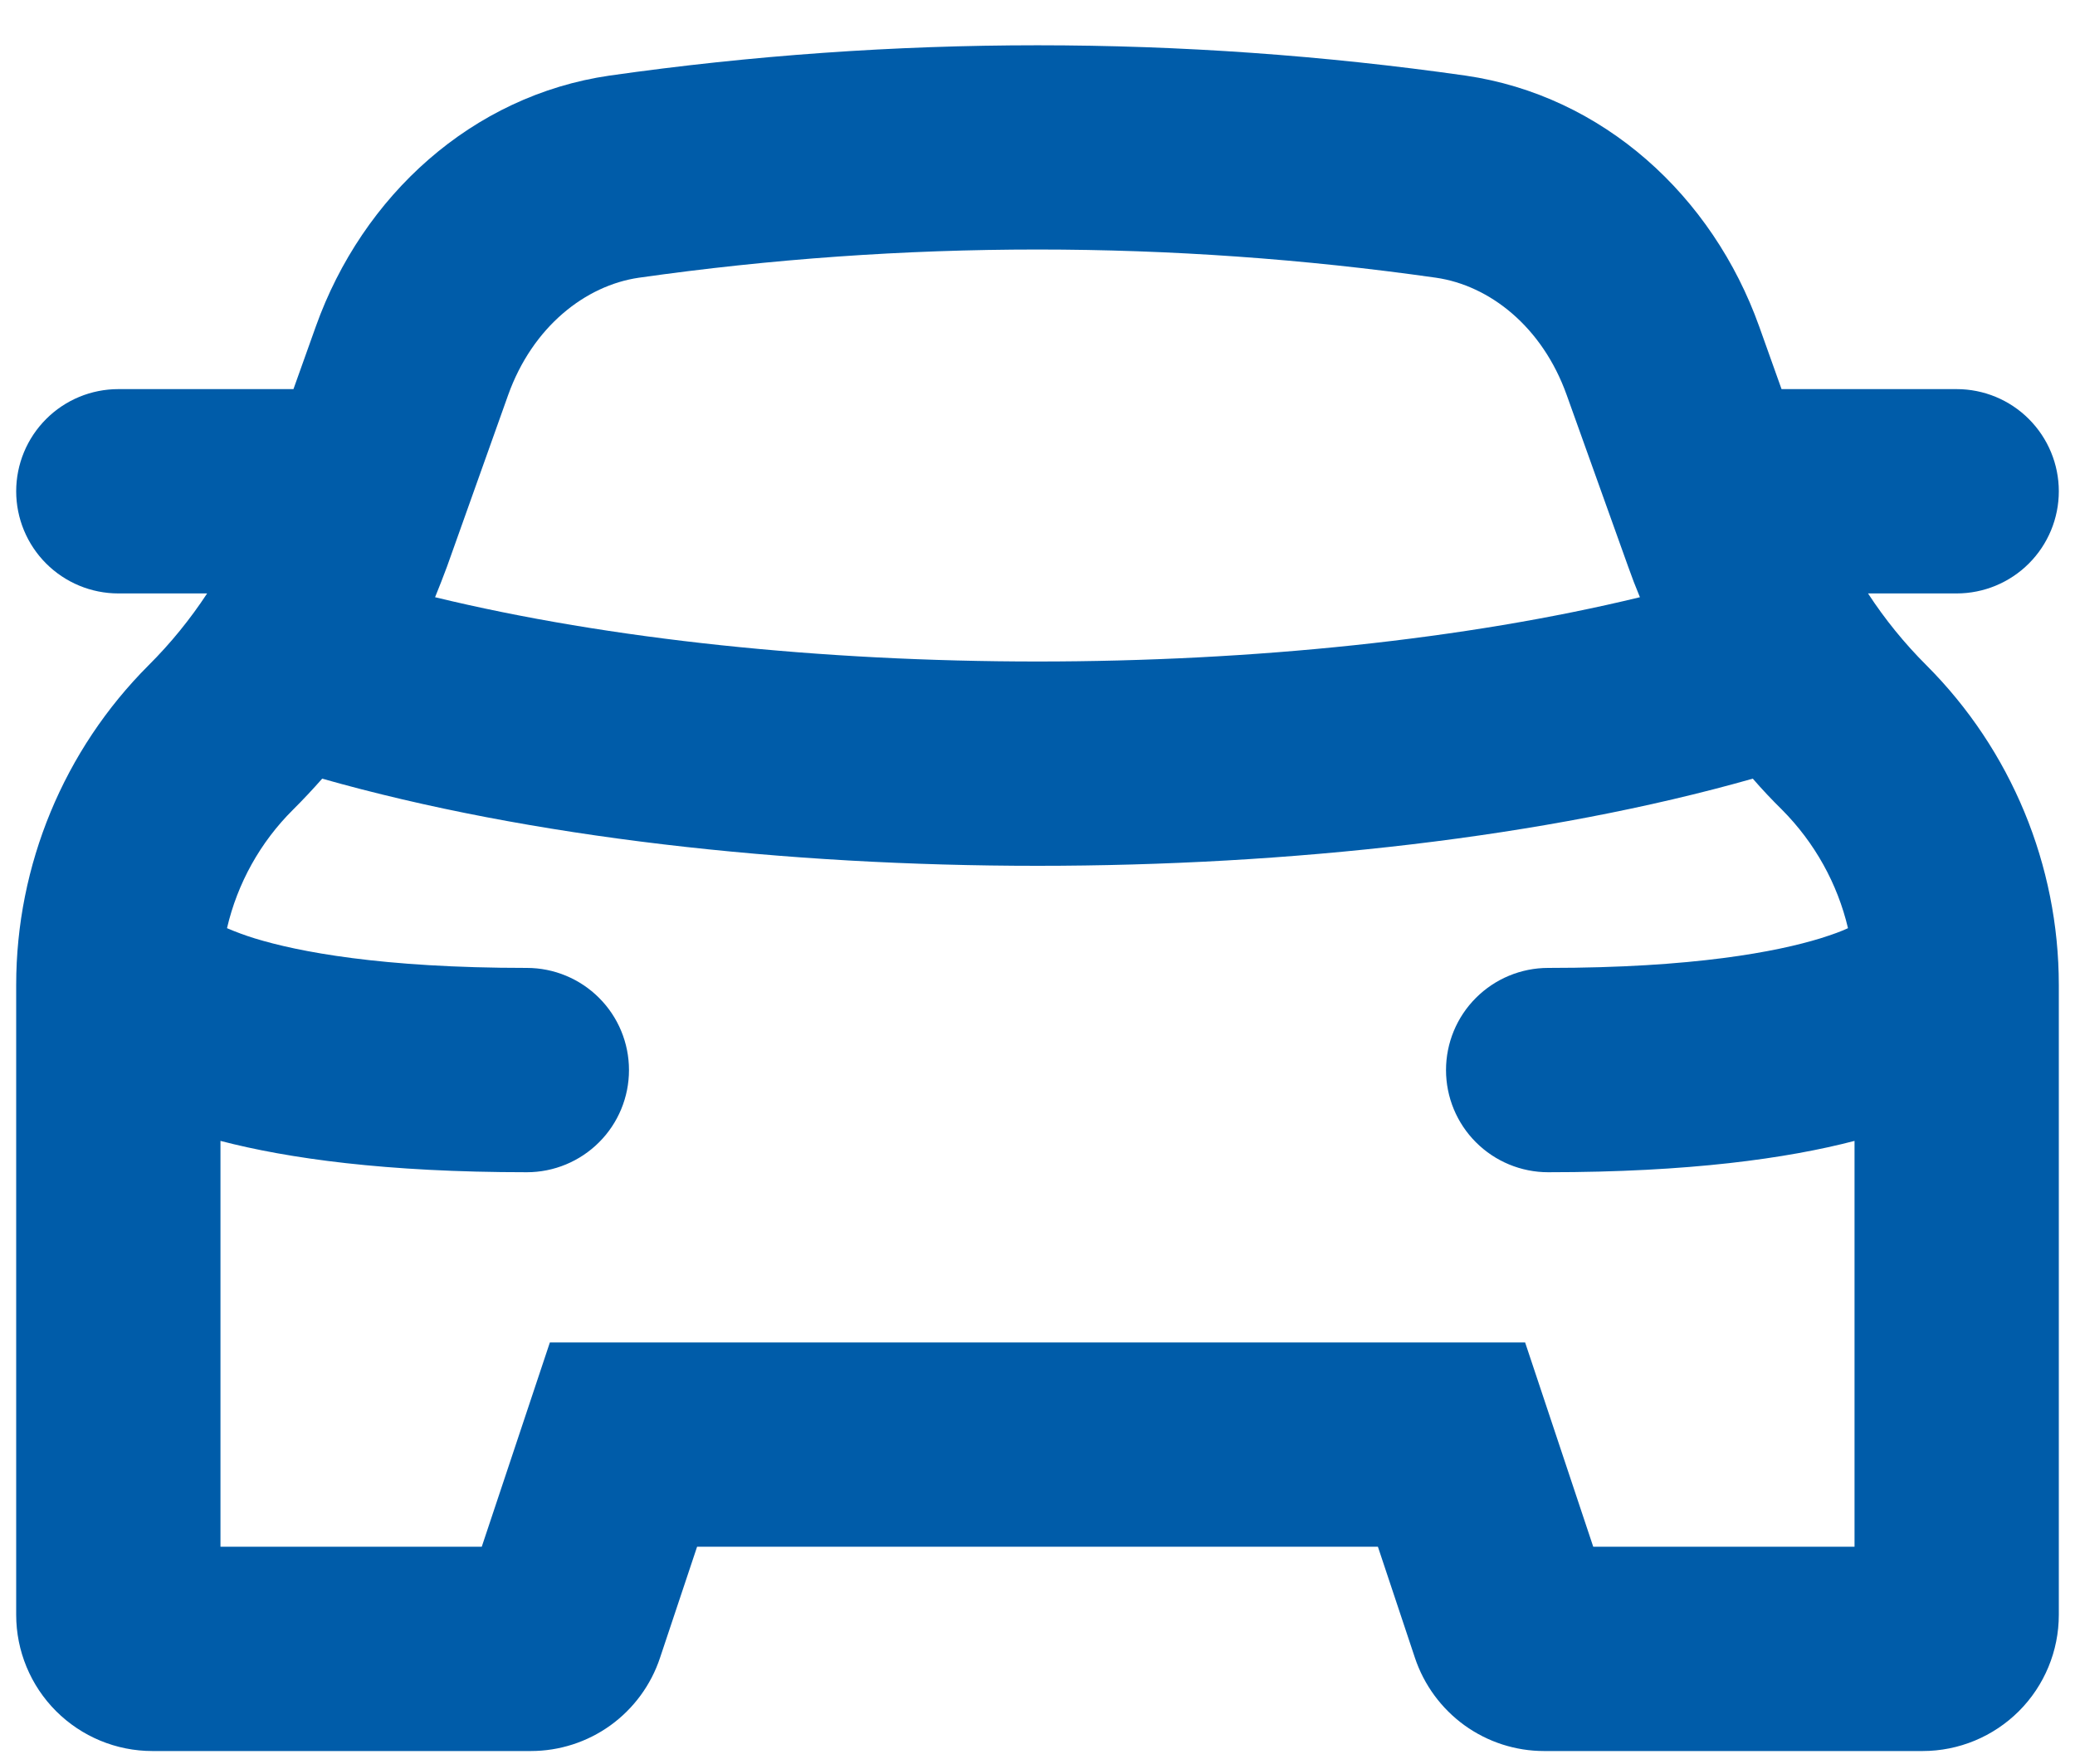 <svg width="40" height="34" viewBox="0 0 40 34" fill="none" xmlns="http://www.w3.org/2000/svg">
<path fill-rule="evenodd" clip-rule="evenodd" d="M13.438 25.875H10.6L9.702 28.568L9.287 29.812H4.25V21.99C5.552 22.329 7.434 22.594 10.156 22.594C10.678 22.594 11.179 22.386 11.548 22.017C11.918 21.648 12.125 21.147 12.125 20.625C12.125 20.103 11.918 19.602 11.548 19.233C11.179 18.864 10.678 18.656 10.156 18.656C7.34 18.656 5.741 18.341 4.912 18.087C4.73 18.031 4.551 17.965 4.376 17.89C4.577 17.024 5.018 16.232 5.649 15.606C5.842 15.414 6.029 15.214 6.211 15.008C10.214 16.144 15.144 16.688 20 16.688C24.856 16.688 29.786 16.144 33.789 15.008C33.969 15.216 34.157 15.415 34.351 15.606C34.983 16.241 35.422 17.034 35.624 17.89C35.508 17.946 35.33 18.011 35.089 18.087C34.259 18.341 32.66 18.656 29.844 18.656C29.322 18.656 28.821 18.864 28.452 19.233C28.082 19.602 27.875 20.103 27.875 20.625C27.875 21.147 28.082 21.648 28.452 22.017C28.821 22.386 29.322 22.594 29.844 22.594C32.566 22.594 34.448 22.329 35.75 21.99V29.812H30.713L30.298 28.568L29.4 25.875H13.438ZM31.613 11.511C28.253 12.325 24.158 12.75 20 12.75C15.842 12.75 11.747 12.325 8.387 11.511C8.467 11.315 8.544 11.117 8.618 10.918L9.794 7.618C10.267 6.293 11.29 5.502 12.314 5.353C17.412 4.628 22.586 4.628 27.683 5.353C28.712 5.502 29.731 6.293 30.203 7.618L31.385 10.918C31.455 11.117 31.531 11.315 31.613 11.511ZM27.276 31.954L26.562 29.812H13.438L12.723 31.954C12.549 32.477 12.215 32.932 11.768 33.255C11.321 33.577 10.784 33.75 10.232 33.75H2.938C2.241 33.75 1.574 33.473 1.081 32.981C0.589 32.489 0.312 31.821 0.312 31.125V18.984C0.312 16.674 1.231 14.456 2.864 12.823C3.287 12.402 3.665 11.937 3.993 11.438H2.281C1.759 11.438 1.258 11.23 0.889 10.861C0.52 10.492 0.312 9.991 0.312 9.469C0.312 8.947 0.52 8.446 0.889 8.077C1.258 7.707 1.759 7.5 2.281 7.5H5.657L6.088 6.293C6.988 3.772 9.101 1.841 11.75 1.457C17.222 0.678 22.778 0.678 28.25 1.457C30.899 1.841 33.012 3.772 33.913 6.295L34.343 7.5H37.719C38.241 7.5 38.742 7.707 39.111 8.077C39.48 8.446 39.688 8.947 39.688 9.469C39.688 9.991 39.48 10.492 39.111 10.861C38.742 11.23 38.241 11.438 37.719 11.438H36.01C36.337 11.938 36.712 12.4 37.136 12.823C38.77 14.458 39.687 16.674 39.688 18.984V31.125C39.688 31.821 39.411 32.489 38.919 32.981C38.426 33.473 37.759 33.75 37.062 33.75H29.765C29.214 33.75 28.678 33.576 28.231 33.254C27.785 32.931 27.451 32.477 27.276 31.954Z" fill="#005CA9"/>
</svg>
